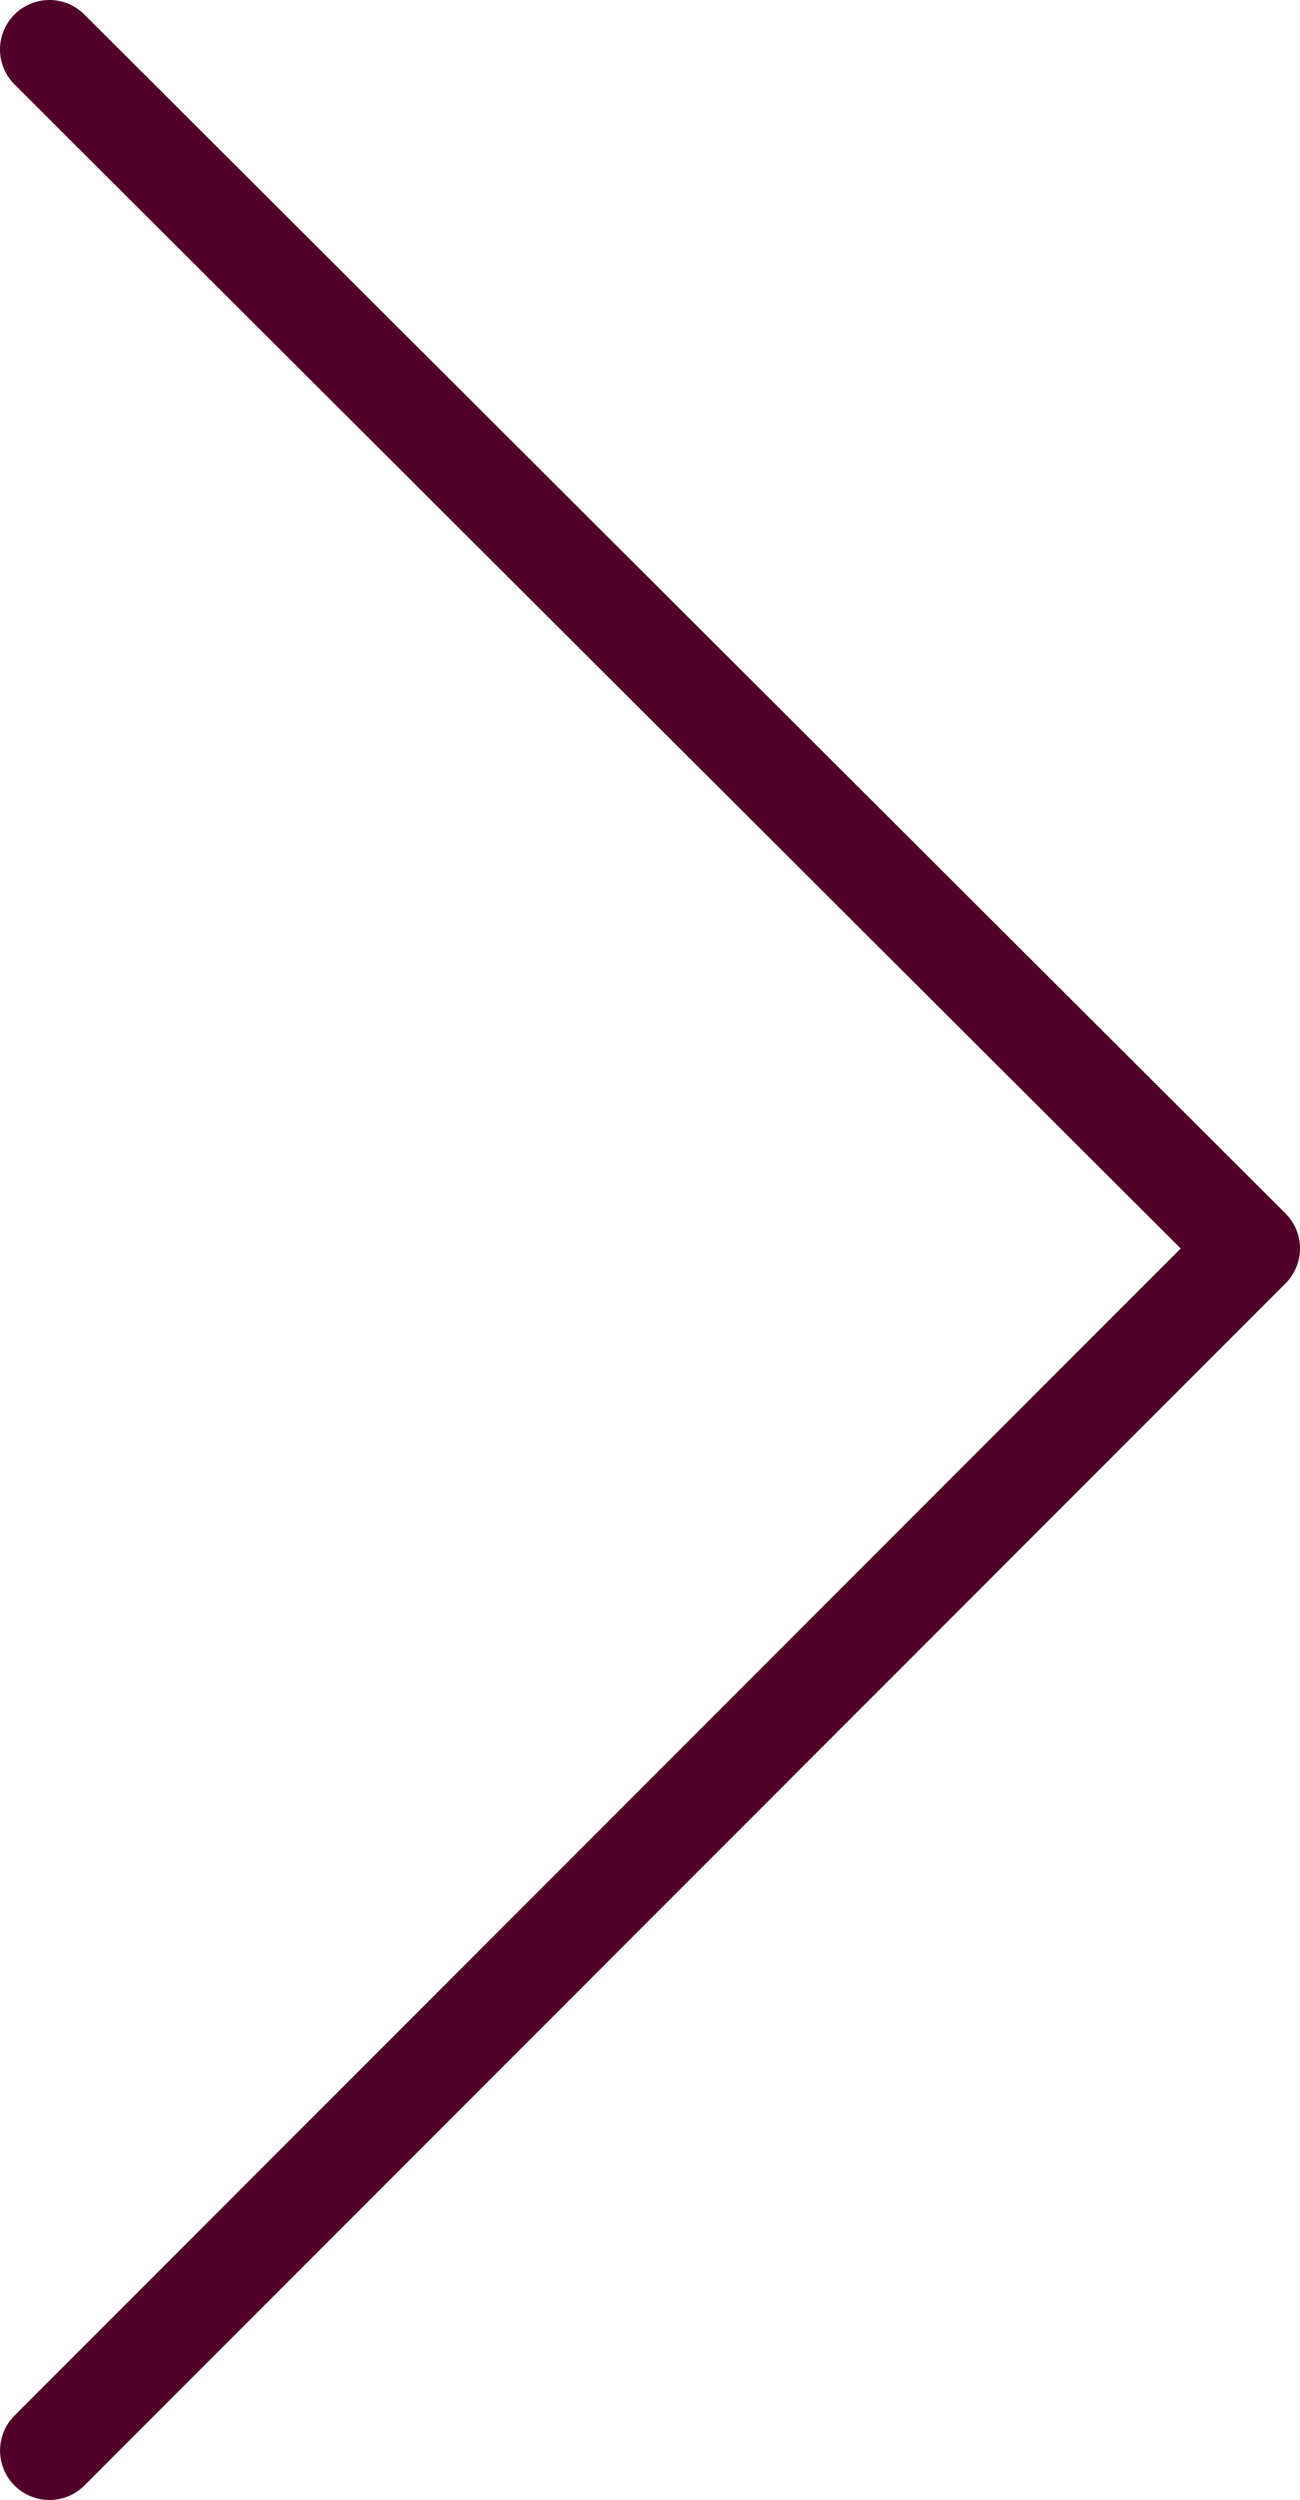 <svg xmlns="http://www.w3.org/2000/svg" width="26.313" height="50.563" viewBox="0 0 26.313 50.563"><defs><style>.a{fill:none;stroke:#510027;stroke-linecap:round;stroke-linejoin:round;stroke-width:2px;}</style></defs><path class="a" d="M-6008-10828.5l24.313,24.25-24.312,24.313" transform="translate(6009 10829.5)"/></svg>